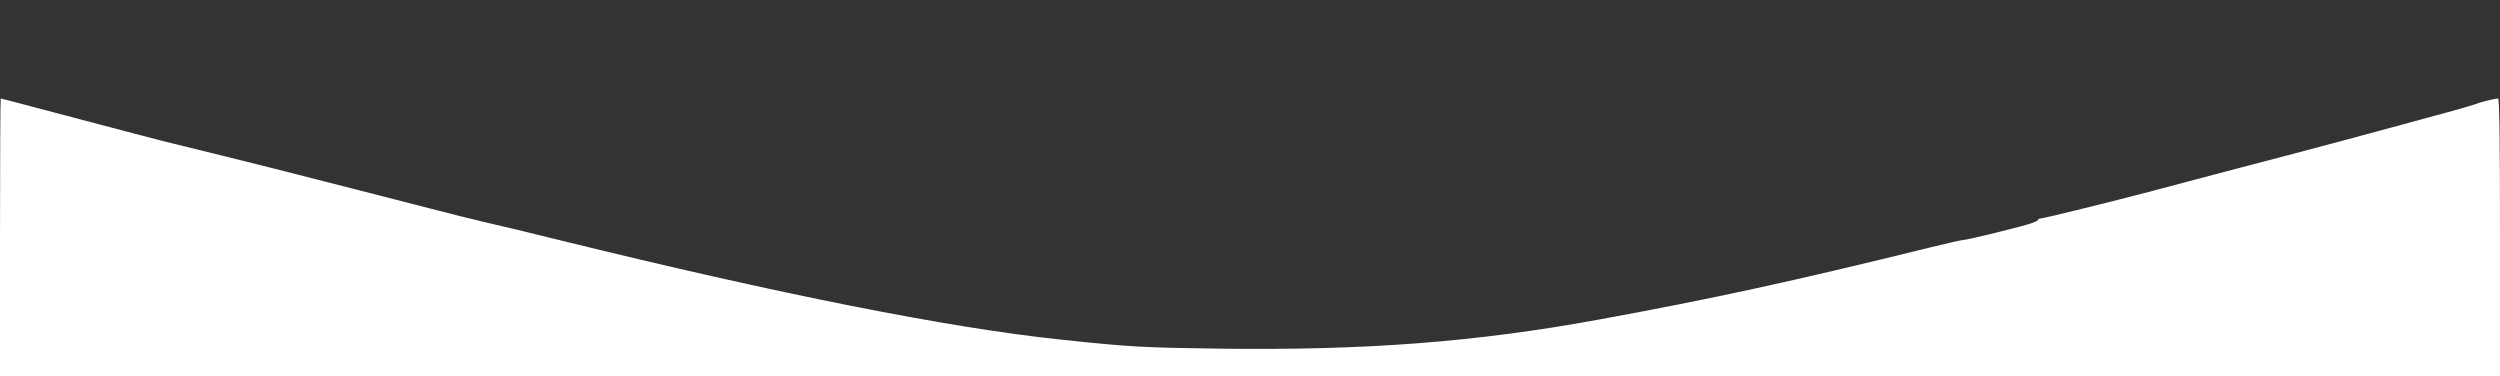 <?xml version="1.0" standalone="no"?>
<!DOCTYPE svg PUBLIC "-//W3C//DTD SVG 20010904//EN"
 "http://www.w3.org/TR/2001/REC-SVG-20010904/DTD/svg10.dtd">
<svg version="1.0" xmlns="http://www.w3.org/2000/svg"
 width="1396pt" height="210pt" viewBox="0 0 1396 210"
 preserveAspectRatio="xMidYMid meet">

<rect x="0" y="0" width="1396" height="210" fill="#333333" stroke="none"/>

<g transform="translate(0,210) scale(0.1,-0.1)"
fill="#ffffff" stroke="none">
<path d="M0 775 l0 -775 6980 0 6980 0 0 775 c0 538 -3 775 -11 775 -17 0
-102 -21 -124 -31 -11 -4 -87 -27 -170 -49 -401 -110 -804 -218 -1140 -305
-203 -54 -426 -112 -495 -131 -196 -52 -608 -154 -625 -154 -8 0 -15 -4 -15
-8 0 -5 -26 -16 -57 -25 -93 -27 -340 -87 -360 -87 -9 0 -89 -18 -178 -40
-787 -194 -1226 -289 -1860 -405 -683 -125 -1300 -172 -2105 -162 -441 6 -503
9 -900 51 -625 66 -1567 253 -2795 555 -154 38 -343 84 -420 101 -77 18 -196
48 -265 66 -171 44 -768 197 -915 234 -66 16 -212 53 -325 81 -113 28 -221 54
-240 59 -32 7 -253 65 -764 200 -103 28 -190 50 -192 50 -2 0 -4 -349 -4 -775z"/>
</g>
</svg>
